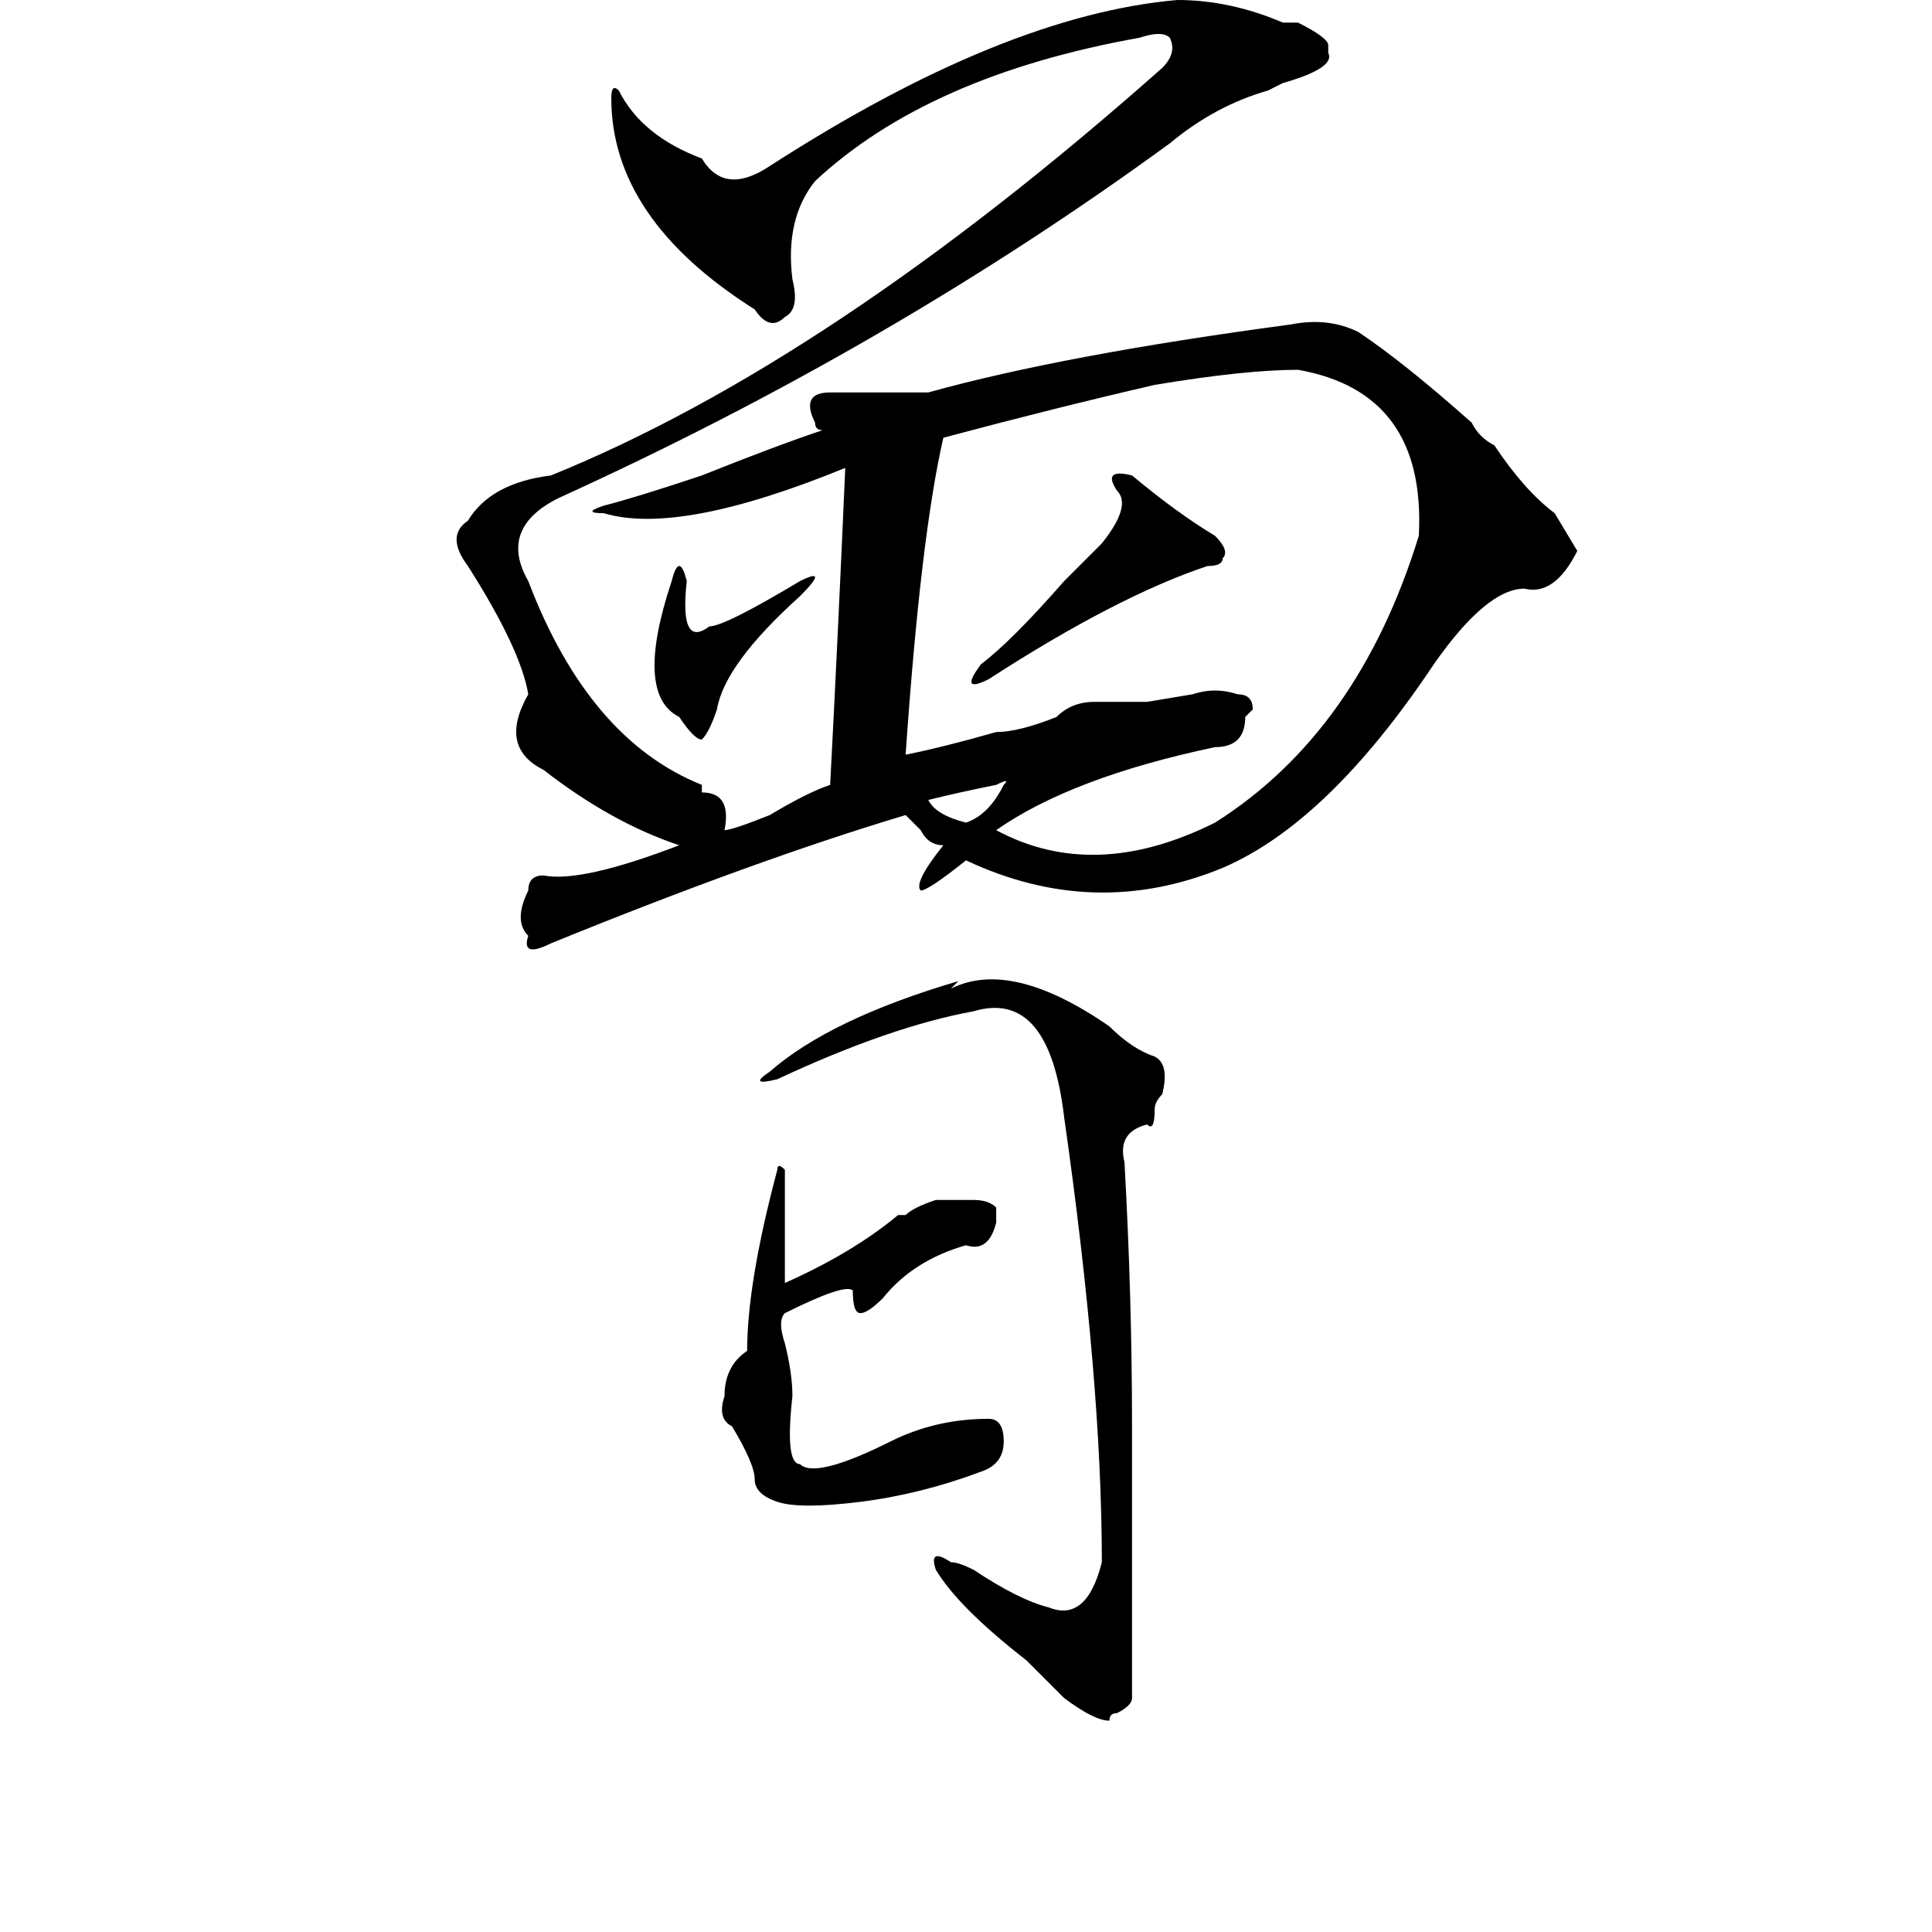 <?xml version="1.0" standalone="no"?>
<!DOCTYPE svg PUBLIC "-//W3C//DTD SVG 1.1//EN" "http://www.w3.org/Graphics/SVG/1.1/DTD/svg11.dtd" >
<svg xmlns="http://www.w3.org/2000/svg" xmlns:xlink="http://www.w3.org/1999/xlink" version="1.1" viewBox="0 0 256 256">
  <g transform="matrix(1 0 0 -1 0 204)">
   <path fill="currentColor"
d="M161 133q2 -2 1 -3q0 -1 -2 -1q-12 -4 -29 -15q-4 -2 -1 2q4 3 11 11l5 5q4 5 2 7q-2 3 2 2q6 -5 11 -8zM89 127q1 4 2 0q-1 -9 3 -6q2 0 12 6q4 2 0 -2q-10 -9 -11 -15q-1 -3 -2 -4q-1 0 -3 3q-6 3 -1 18zM104 49v-15q9 4 15 9h1q1 1 4 2h5q2 0 3 -1v-2q-1 -4 -4 -3
q-7 -2 -11 -7q-2 -2 -3 -2t-1 3q-1 1 -9 -3q-1 -1 0 -4q1 -4 1 -7q-1 -9 1 -9q2 -2 12 3q6 3 13 3q2 0 2 -3t-3 -4q-8 -3 -16 -4t-11 0t-3 3t-3 7q-2 1 -1 4q0 4 3 6q0 9 4 24q0 1 1 0zM127 74l-1 -1q8 4 21 -5q3 -3 6 -4q2 -1 1 -5q-1 -1 -1 -2q0 -3 -1 -2q-4 -1 -3 -5
q1 -18 1 -35v-30v-6q0 -1 -2 -2q-1 0 -1 -1q-2 0 -6 3l-5 5q-9 7 -12 12q-1 3 2 1q1 0 3 -1q6 -4 10 -5q5 -2 7 6q0 24 -5 59q-2 17 -12 14q-11 -2 -26 -9q-4 -1 -1 1q8 7 25 12zM133 100q1 1 -1 0q-5 -1 -9 -2q1 -2 5 -3q3 1 5 5zM172 155q-7 0 -19 -2q-13 -3 -28 -7
q-3 -13 -5 -42q5 1 12 3q3 0 8 2q2 2 5 2h7t6 1q3 1 6 0q2 0 2 -2l-1 -1q0 -4 -4 -4q-19 -4 -29 -11q13 -7 29 1q19 12 27 38q1 19 -16 22zM172 201q4 -2 4 -3v-1q1 -2 -6 -4l-2 -1q-7 -2 -13 -7q-37 -27 -81 -47q-8 -4 -4 -11q8 -21 23 -27v-1q4 0 3 -5q1 0 6 2q5 3 8 4
q1 19 2 42q-22 -9 -32 -6q-3 0 0 1q4 1 13 4q10 4 16 6q-1 0 -1 1q-2 4 2 4h7h6q18 5 48 9q5 1 9 -1q6 -4 15 -12q1 -2 3 -3q4 -6 8 -9l3 -5q-3 -6 -7 -5q-5 0 -12 -10q-14 -21 -28 -27q-17 -7 -34 1q-5 -4 -6 -4q-1 1 3 6q-2 0 -3 2l-2 2q-20 -6 -47 -17q-4 -2 -3 1
q-2 2 0 6q0 2 2 2q5 -1 18 4q-9 3 -18 10q-6 3 -2 10q-1 6 -8 17q-3 4 0 6q3 5 11 6q37 15 81 54q2 2 1 4q-1 1 -4 0q-28 -5 -43 -19q-4 -5 -3 -13q1 -4 -1 -5q-2 -2 -4 1q-19 12 -19 28q0 2 1 1q3 -6 11 -9q3 -5 9 -1q31 20 54 22q7 0 14 -3h2z" />
  </g>

</svg>
